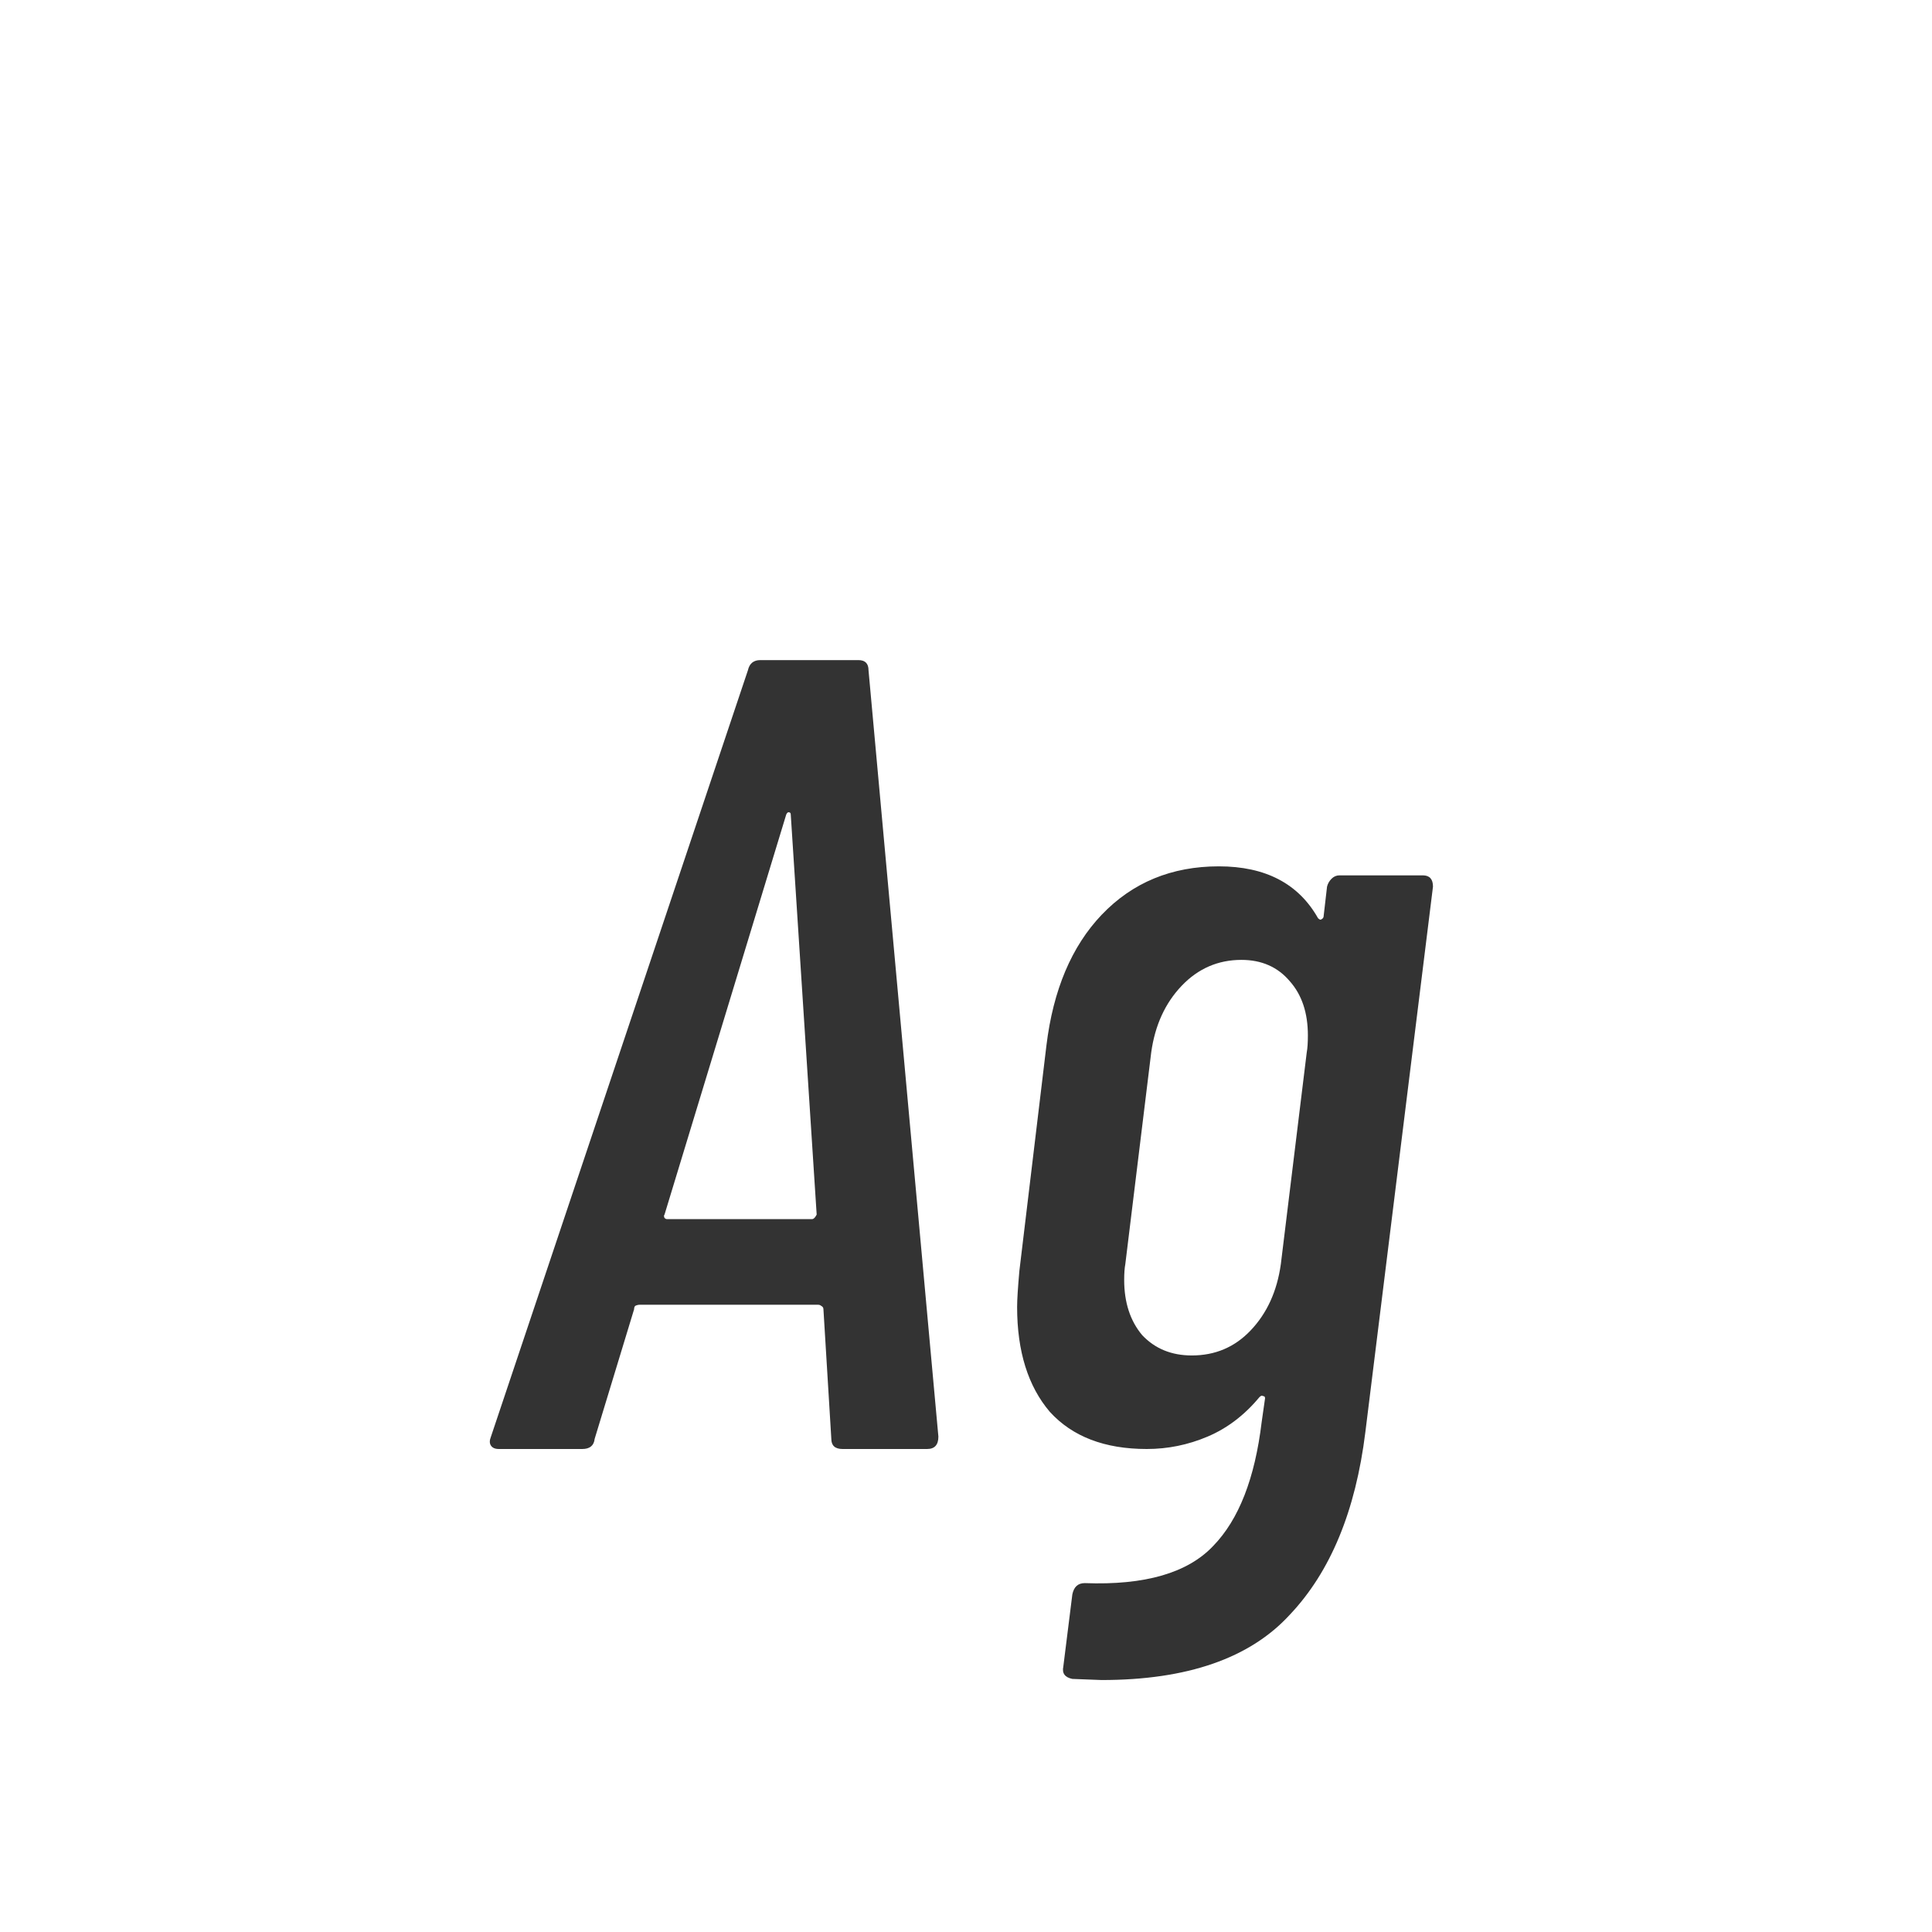 <svg width="24" height="24" viewBox="0 0 24 24" fill="none" xmlns="http://www.w3.org/2000/svg">
<path d="M10.467 18C10.374 18 10.327 17.958 10.327 17.874L10.229 16.264C10.229 16.245 10.22 16.231 10.201 16.222C10.192 16.213 10.178 16.208 10.159 16.208H7.947C7.928 16.208 7.91 16.213 7.891 16.222C7.882 16.231 7.877 16.245 7.877 16.264L7.387 17.874C7.378 17.958 7.326 18 7.233 18H6.197C6.15 18 6.118 17.986 6.099 17.958C6.08 17.93 6.08 17.893 6.099 17.846L9.291 8.326C9.31 8.242 9.361 8.2 9.445 8.2H10.663C10.747 8.2 10.789 8.242 10.789 8.326L11.657 17.846C11.657 17.949 11.61 18 11.517 18H10.467ZM8.255 15.088C8.246 15.097 8.246 15.111 8.255 15.13C8.264 15.139 8.274 15.144 8.283 15.144H10.089C10.108 15.144 10.126 15.125 10.145 15.088L9.823 10.118C9.823 10.099 9.814 10.09 9.795 10.09C9.786 10.09 9.776 10.099 9.767 10.118L8.255 15.088ZM16.485 11.014C16.494 10.977 16.513 10.944 16.541 10.916C16.569 10.888 16.602 10.874 16.639 10.874H17.675C17.759 10.874 17.801 10.921 17.801 11.014L16.961 17.79C16.84 18.77 16.527 19.526 16.023 20.058C15.528 20.599 14.749 20.87 13.685 20.87L13.321 20.856C13.228 20.837 13.191 20.786 13.209 20.702L13.321 19.806C13.34 19.713 13.391 19.666 13.475 19.666C14.222 19.694 14.754 19.54 15.071 19.204C15.389 18.877 15.589 18.364 15.673 17.664L15.715 17.37C15.715 17.351 15.706 17.342 15.687 17.342C15.678 17.333 15.664 17.337 15.645 17.356C15.459 17.58 15.244 17.743 15.001 17.846C14.758 17.949 14.507 18 14.245 18C13.723 18 13.321 17.846 13.041 17.538C12.771 17.221 12.635 16.787 12.635 16.236C12.635 16.143 12.645 15.993 12.663 15.788L12.999 12.988C13.083 12.297 13.312 11.756 13.685 11.364C14.068 10.963 14.553 10.762 15.141 10.762C15.72 10.762 16.131 10.977 16.373 11.406C16.392 11.425 16.406 11.429 16.415 11.42C16.434 11.411 16.443 11.397 16.443 11.378L16.485 11.014ZM14.805 16.838C15.095 16.838 15.337 16.735 15.533 16.53C15.739 16.315 15.864 16.04 15.911 15.704L16.233 13.072C16.242 13.025 16.247 12.955 16.247 12.862C16.247 12.582 16.172 12.358 16.023 12.19C15.874 12.013 15.673 11.924 15.421 11.924C15.132 11.924 14.884 12.031 14.679 12.246C14.474 12.461 14.348 12.736 14.301 13.072L13.979 15.704C13.97 15.751 13.965 15.816 13.965 15.9C13.965 16.18 14.04 16.409 14.189 16.586C14.348 16.754 14.553 16.838 14.805 16.838Z" fill="#333333"/>
</svg>
